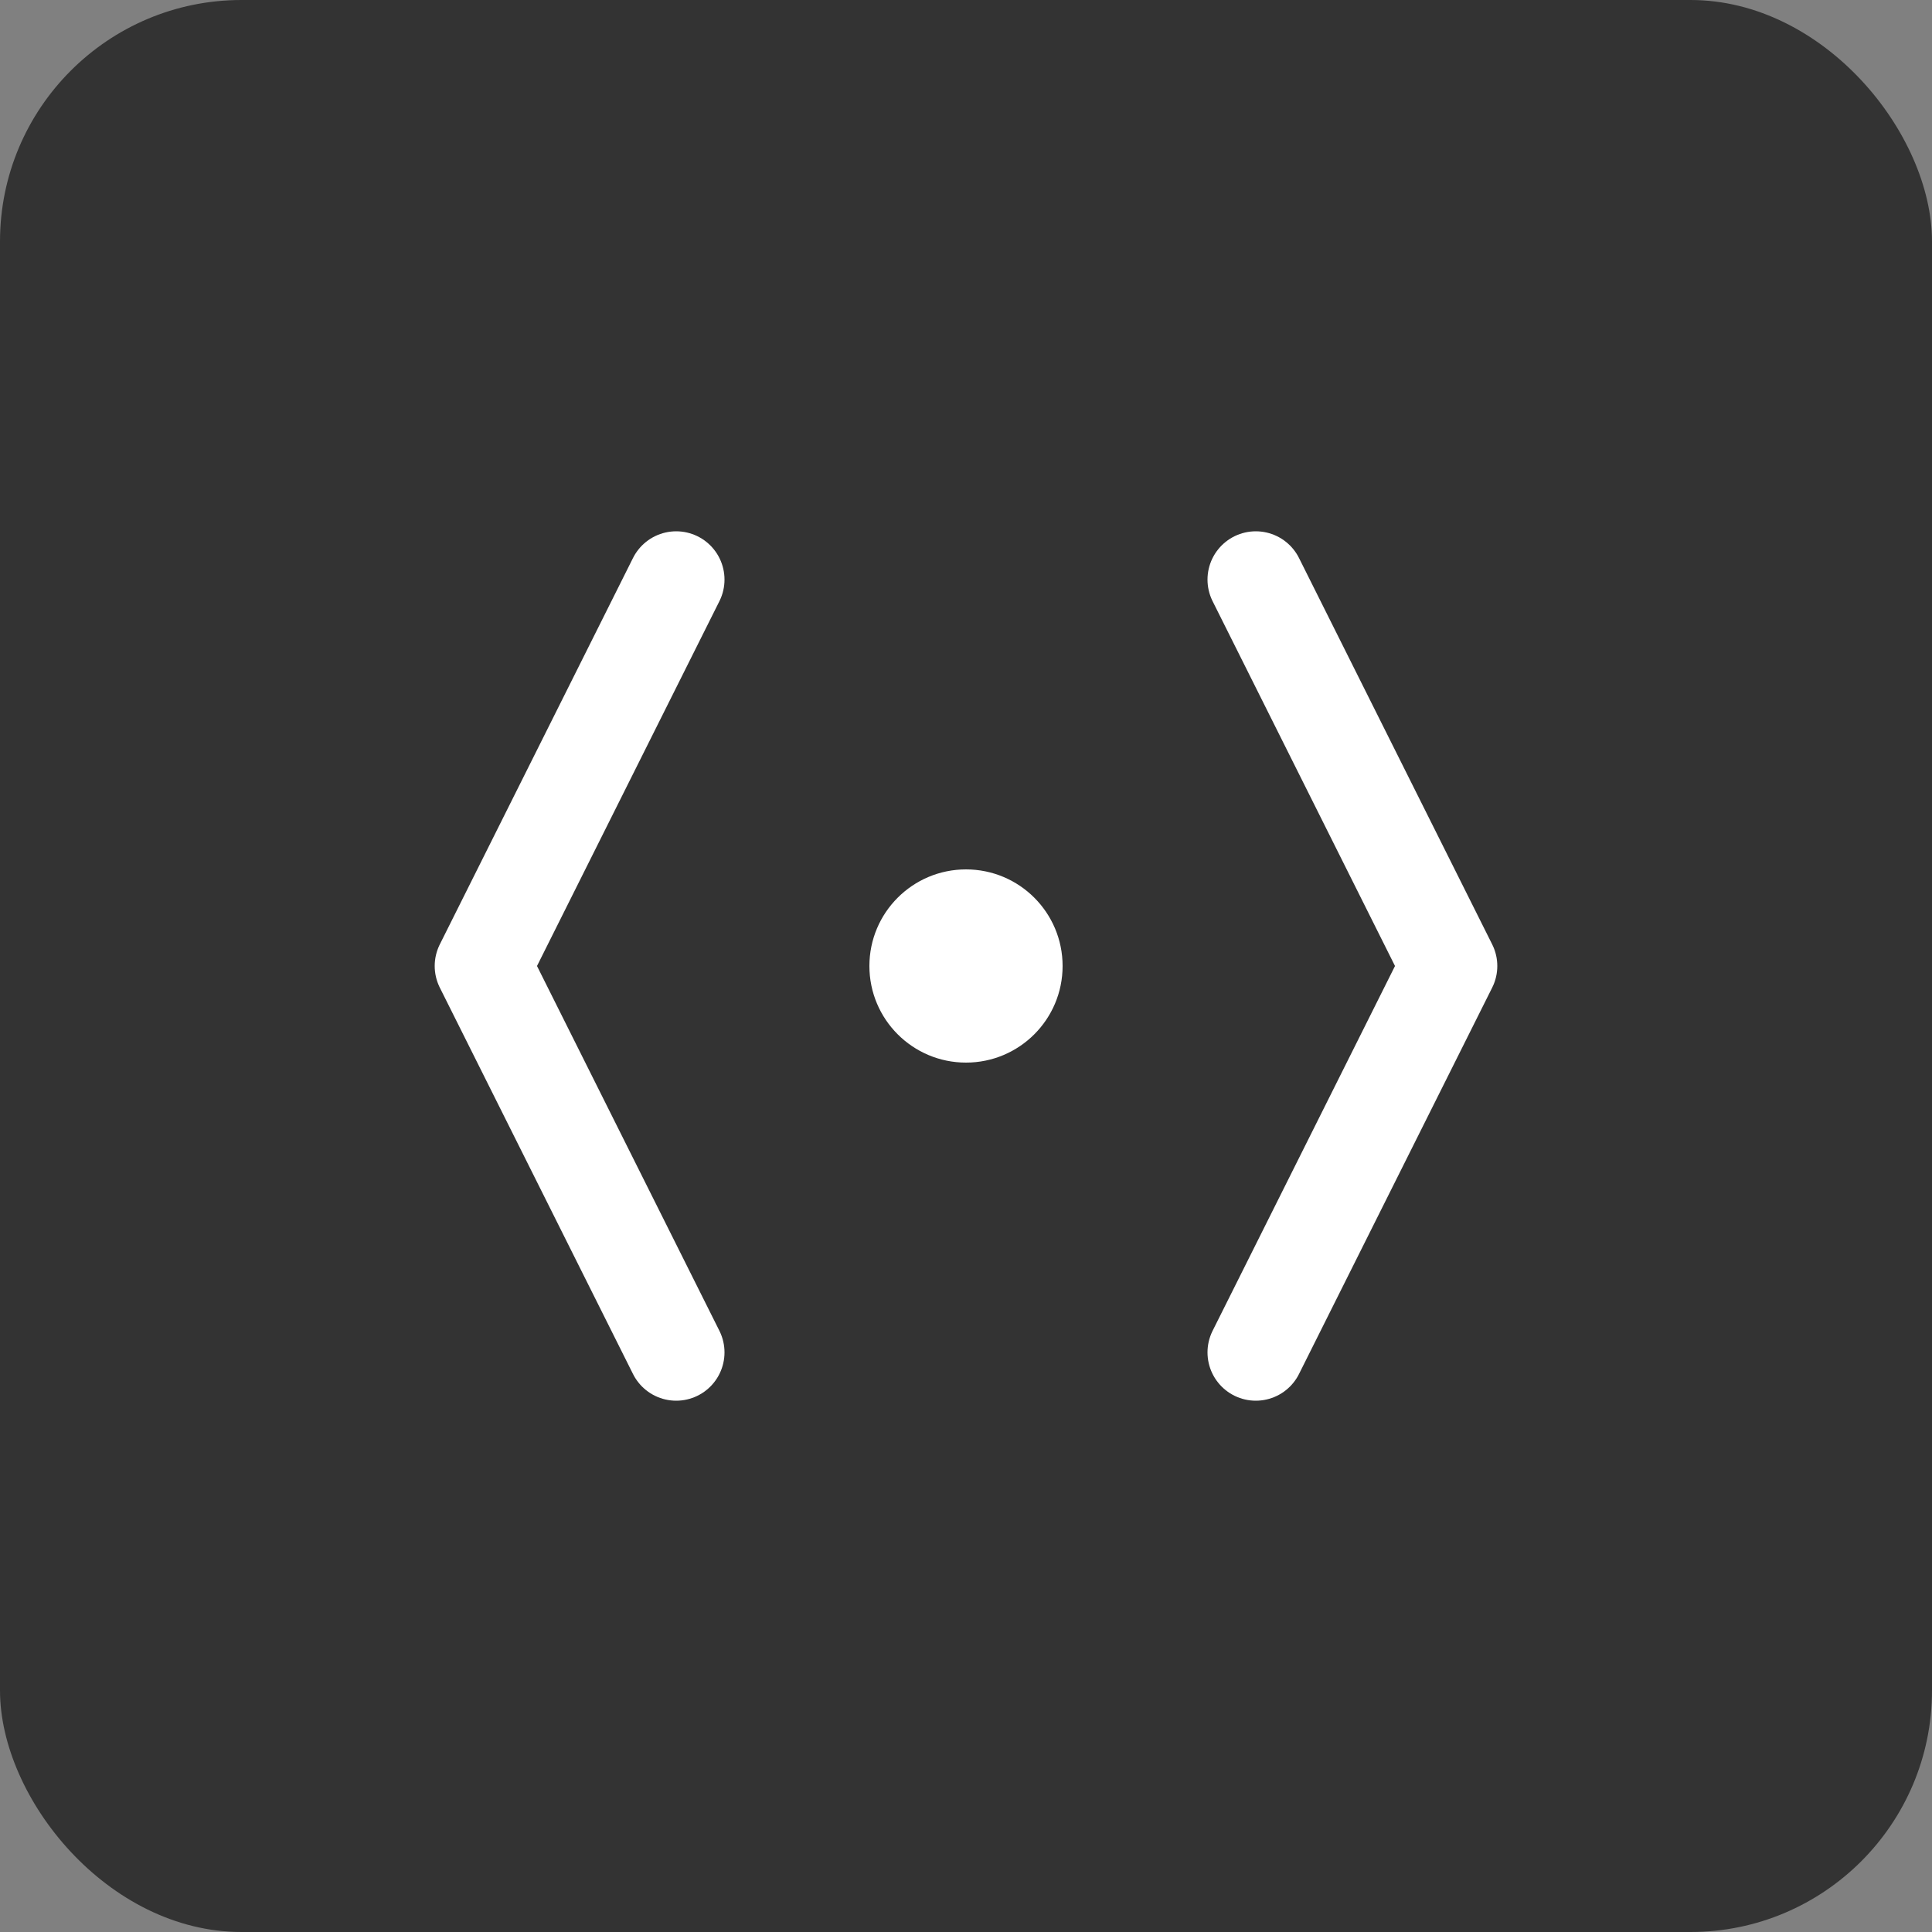 <svg
              width="40"
              height="40"
              viewBox="0 0 200 200"
              fill="none"
              xmlns="http://www.w3.org/2000/svg"
            >
              <rect x="0" y="0" width="200" height="200" fill="#808080" stroke="none"/>
              <rect width="200" height="200" rx="25" fill="#333" />
              <path
                d="M70 60 L50 100 L70 140"
                stroke="#fff"
                stroke-width="10"
                stroke-linecap="round"
                stroke-linejoin="round"
              />
              <path
                d="M130 60 L150 100 L130 140"
                stroke="#fff"
                stroke-width="10"
                stroke-linecap="round"
                stroke-linejoin="round"
              />
              <circle cx="100" cy="100" r="10" fill="#fff" />
            </svg>